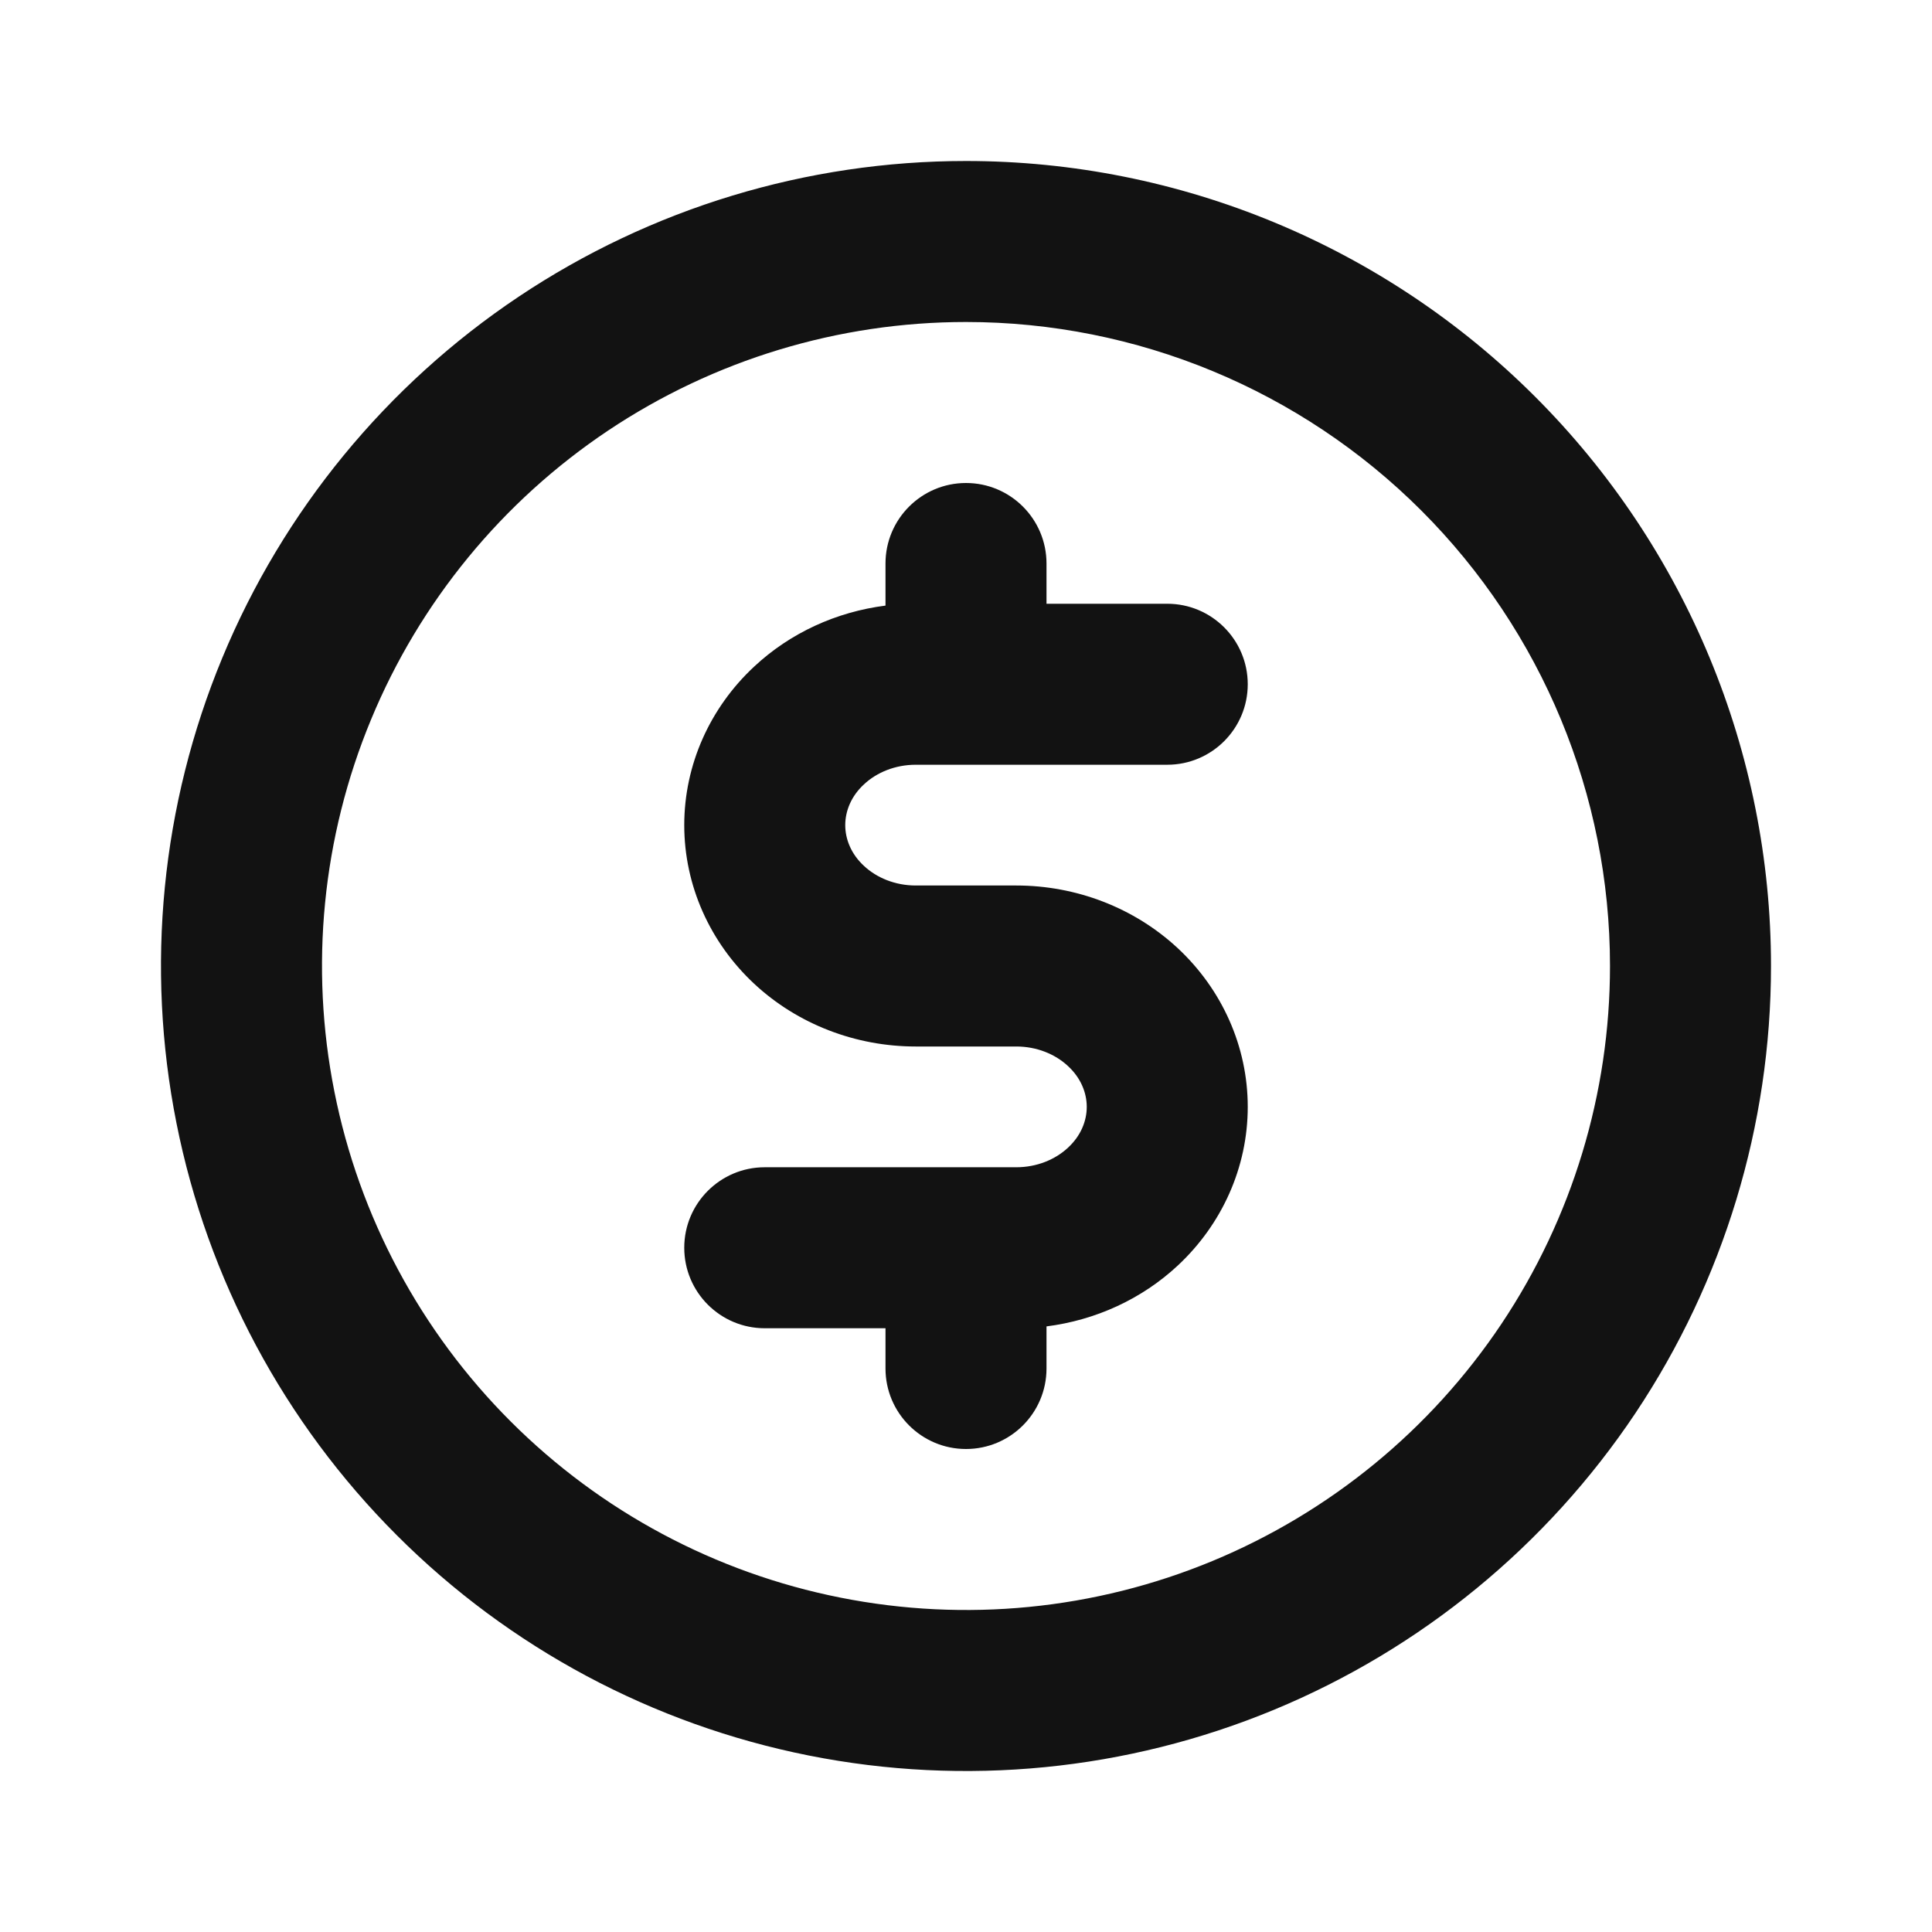 <svg width="24" height="24" viewBox="0 0 24 24" fill="none" xmlns="http://www.w3.org/2000/svg">
<path fill-rule="evenodd" clip-rule="evenodd" d="M6.444 3.685C8.089 2.586 10.022 2 12 2C14.652 2 17.196 3.054 19.071 4.929C20.946 6.804 22 9.348 22 12C22 13.978 21.413 15.911 20.315 17.556C19.216 19.2 17.654 20.482 15.827 21.239C14 21.996 11.989 22.194 10.049 21.808C8.109 21.422 6.327 20.47 4.929 19.071C3.53 17.672 2.578 15.891 2.192 13.951C1.806 12.011 2.004 10 2.761 8.173C3.518 6.346 4.8 4.784 6.444 3.685ZM12 4C10.418 4 8.871 4.469 7.555 5.348C6.24 6.227 5.214 7.477 4.609 8.939C4.003 10.4 3.845 12.009 4.154 13.561C4.462 15.113 5.224 16.538 6.343 17.657C7.462 18.776 8.887 19.538 10.439 19.846C11.991 20.155 13.6 19.997 15.062 19.391C16.523 18.785 17.773 17.76 18.652 16.445C19.531 15.129 20 13.582 20 12C20 9.878 19.157 7.843 17.657 6.343C16.157 4.843 14.122 4 12 4Z" fill="#121212"/>
<path d="M13 7C13 6.448 12.552 6 12 6C11.448 6 11 6.448 11 7V7.523C10.393 7.6 9.818 7.86 9.367 8.282C8.821 8.791 8.5 9.498 8.5 10.25C8.5 11.002 8.821 11.709 9.367 12.219C9.91 12.726 10.634 13 11.375 13H12.625C12.879 13 13.109 13.095 13.268 13.244C13.426 13.39 13.5 13.574 13.5 13.75C13.5 13.926 13.426 14.11 13.268 14.256C13.109 14.405 12.879 14.5 12.625 14.5H9.5C8.948 14.5 8.5 14.948 8.5 15.5C8.5 16.052 8.948 16.5 9.5 16.5H11V17C11 17.552 11.448 18 12 18C12.552 18 13 17.552 13 17V16.477C13.607 16.4 14.182 16.14 14.633 15.719C15.179 15.209 15.5 14.502 15.5 13.75C15.5 12.998 15.179 12.291 14.633 11.781C14.089 11.274 13.366 11 12.625 11H11.375C11.121 11 10.891 10.905 10.732 10.756C10.574 10.61 10.5 10.426 10.5 10.25C10.5 10.074 10.574 9.89 10.732 9.744C10.891 9.595 11.121 9.5 11.375 9.5H14.5C15.052 9.5 15.5 9.052 15.5 8.5C15.5 7.948 15.052 7.5 14.5 7.5H13V7Z" fill="#121212"/>
</svg>
